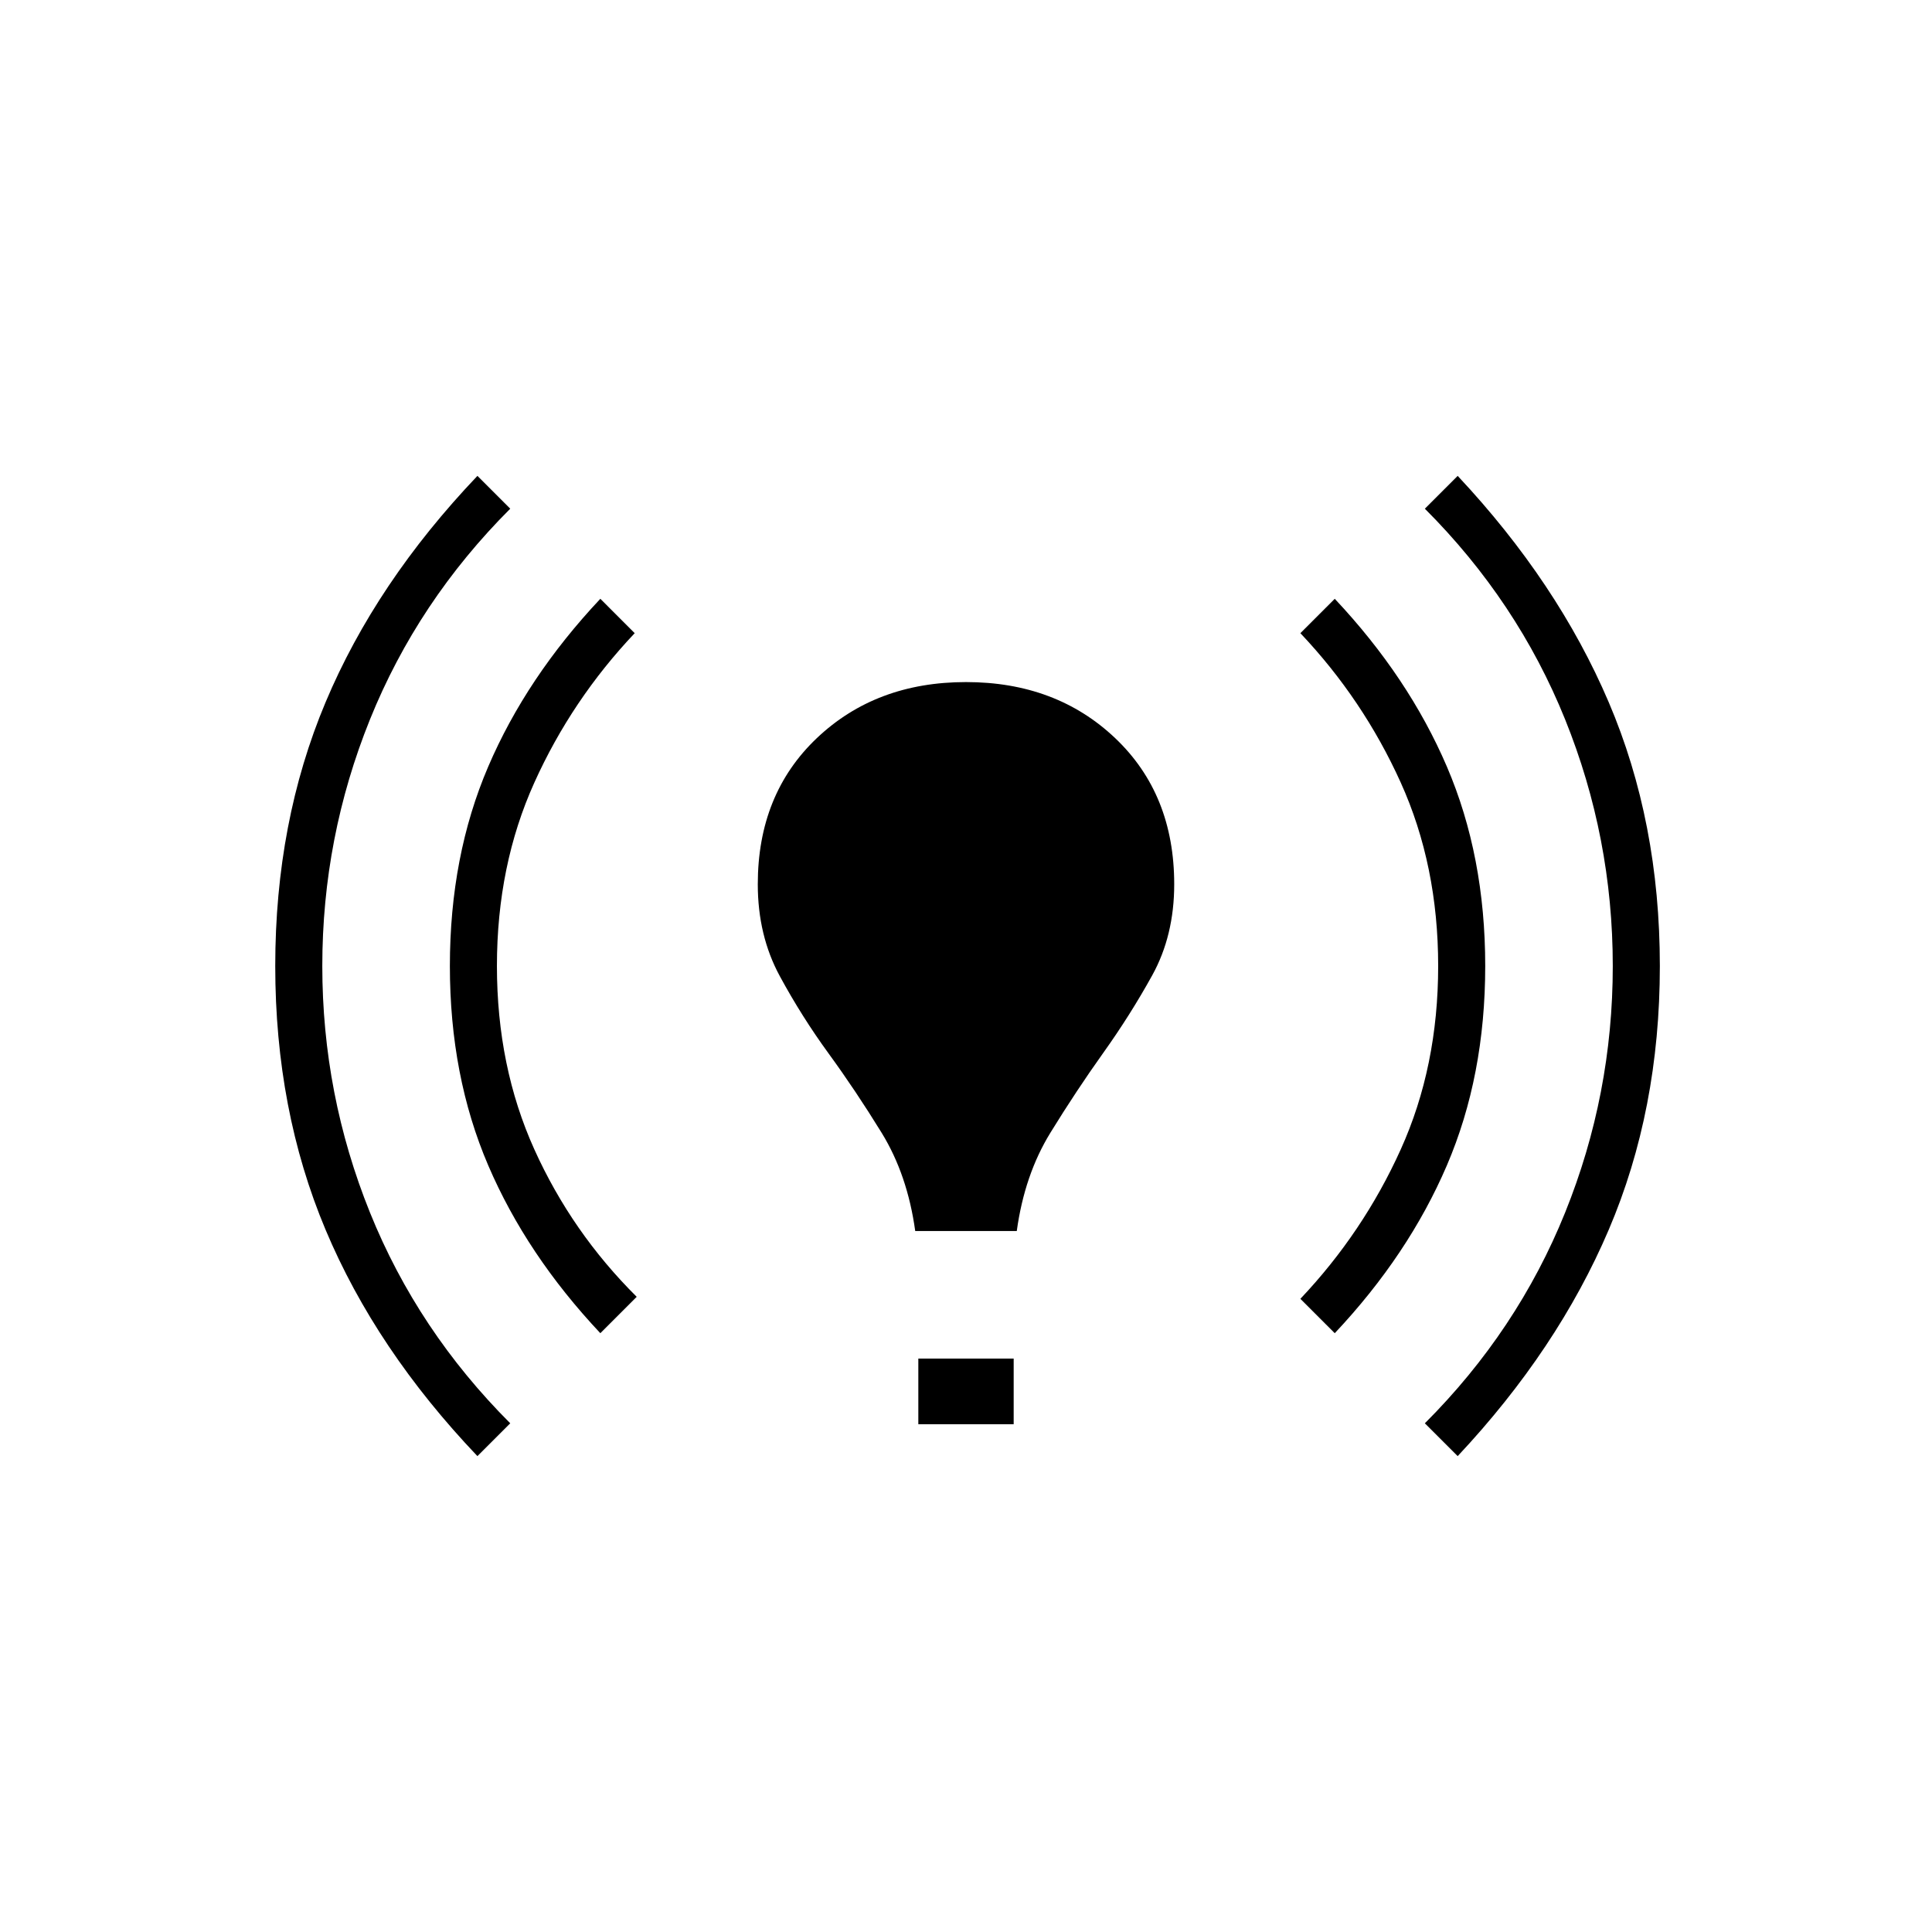 <svg xmlns="http://www.w3.org/2000/svg" height="20" viewBox="0 -960 960 960" width="20"><path d="M237.23-236.46q-50.46-53-75.46-112.5-25-59.5-25-131.04 0-71.54 25-131.04 25-59.5 75.46-112.5l16.31 16.31q-46 46-69.69 104.69-23.7 58.69-23.7 122.54 0 63.85 23.7 122.54 23.69 58.69 69.69 104.69l-16.31 16.31Zm61.08-61.08q-36.69-39-55.73-83.42T223.54-480q0-54.62 19.04-99.04 19.04-44.42 55.73-83.42l17.07 17.08q-31.23 33-49.84 74.19Q246.92-530 246.92-480t18.62 91.19q18.61 41.19 50.84 73.19l-18.07 18.08Zm156.46-50.77q-3.85-27.92-16.69-48.81-12.85-20.88-26.27-39.3-13.43-18.43-24.35-38.58-10.92-20.15-10.92-45.62 0-44.76 29.34-72.61 29.35-27.85 74.12-27.85t74.12 27.85q29.34 27.85 29.34 72.61 0 25.47-10.92 45.24-10.92 19.76-24.35 38.57-13.42 18.81-26.27 39.69-12.84 20.89-16.69 48.81h-50.46Zm1.54 96v-32.61h47.38v32.61h-47.38Zm206.92-45.23-17.08-17.08q31.23-33 49.85-74.19T714.62-480q0-50-18.62-91.19t-49.85-74.19l17.08-17.08q36.69 39 55.73 83.42T738-480q0 54.62-19.04 99.04-19.04 44.42-55.73 83.42Zm61.08 61.08L708-252.77q46-46 69.69-104.69 23.69-58.69 23.69-122.54 0-63.85-23.69-122.54Q754-661.23 708-707.23l16.31-16.31q49.69 53 75.07 112.5 25.39 59.5 25.39 131.04 0 71.54-25.39 131.04-25.38 59.5-75.07 112.5Z"/></svg>